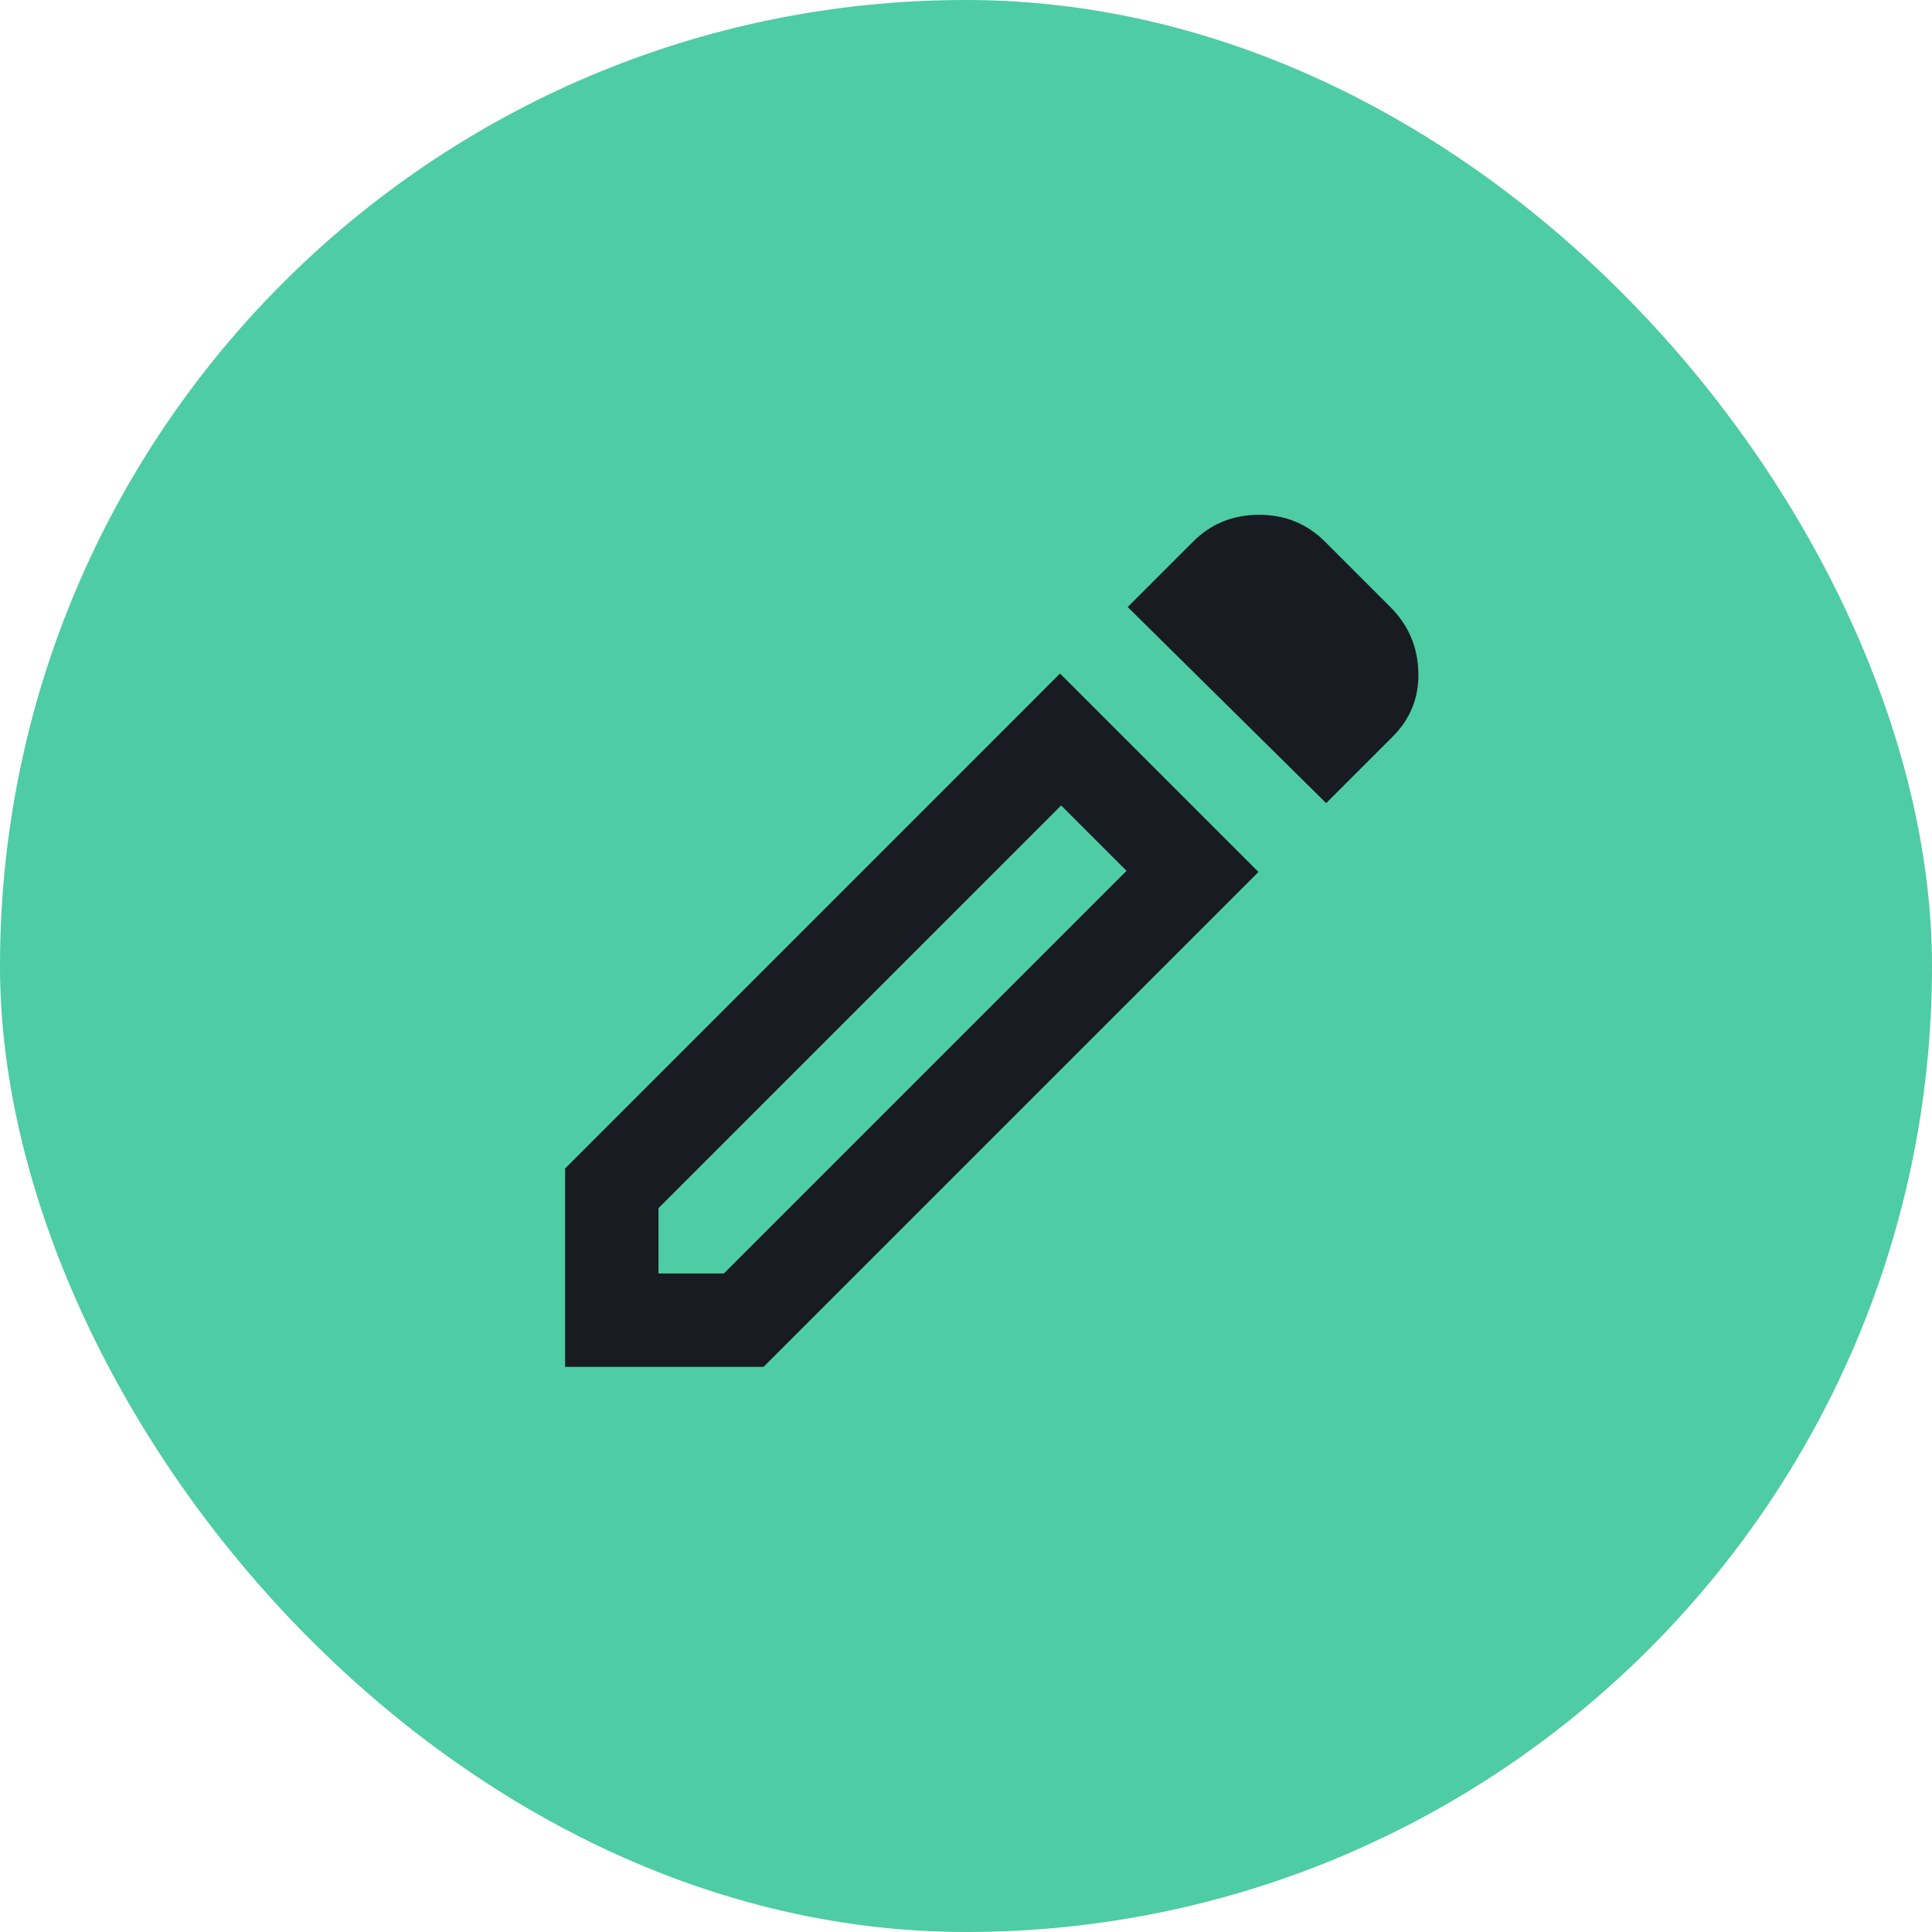 <svg width="50" height="50" viewBox="0 0 50 50" fill="none" xmlns="http://www.w3.org/2000/svg">
<rect width="50" height="50" rx="25" fill="#4ECCA3"/>
<path d="M17.042 32.958H18.733L29.155 22.537L27.463 20.845L17.042 31.267V32.958ZM34.321 20.785L29.185 15.71L30.877 14.018C31.34 13.555 31.909 13.323 32.584 13.323C33.26 13.323 33.828 13.555 34.291 14.018L35.982 15.71C36.446 16.173 36.687 16.732 36.707 17.387C36.727 18.041 36.506 18.6 36.043 19.063L34.321 20.785ZM32.569 22.567L19.76 35.375H14.625V30.24L27.433 17.431L32.569 22.567ZM28.309 21.691L27.463 20.845L29.155 22.537L28.309 21.691Z" fill="#181C22"/>
</svg>
